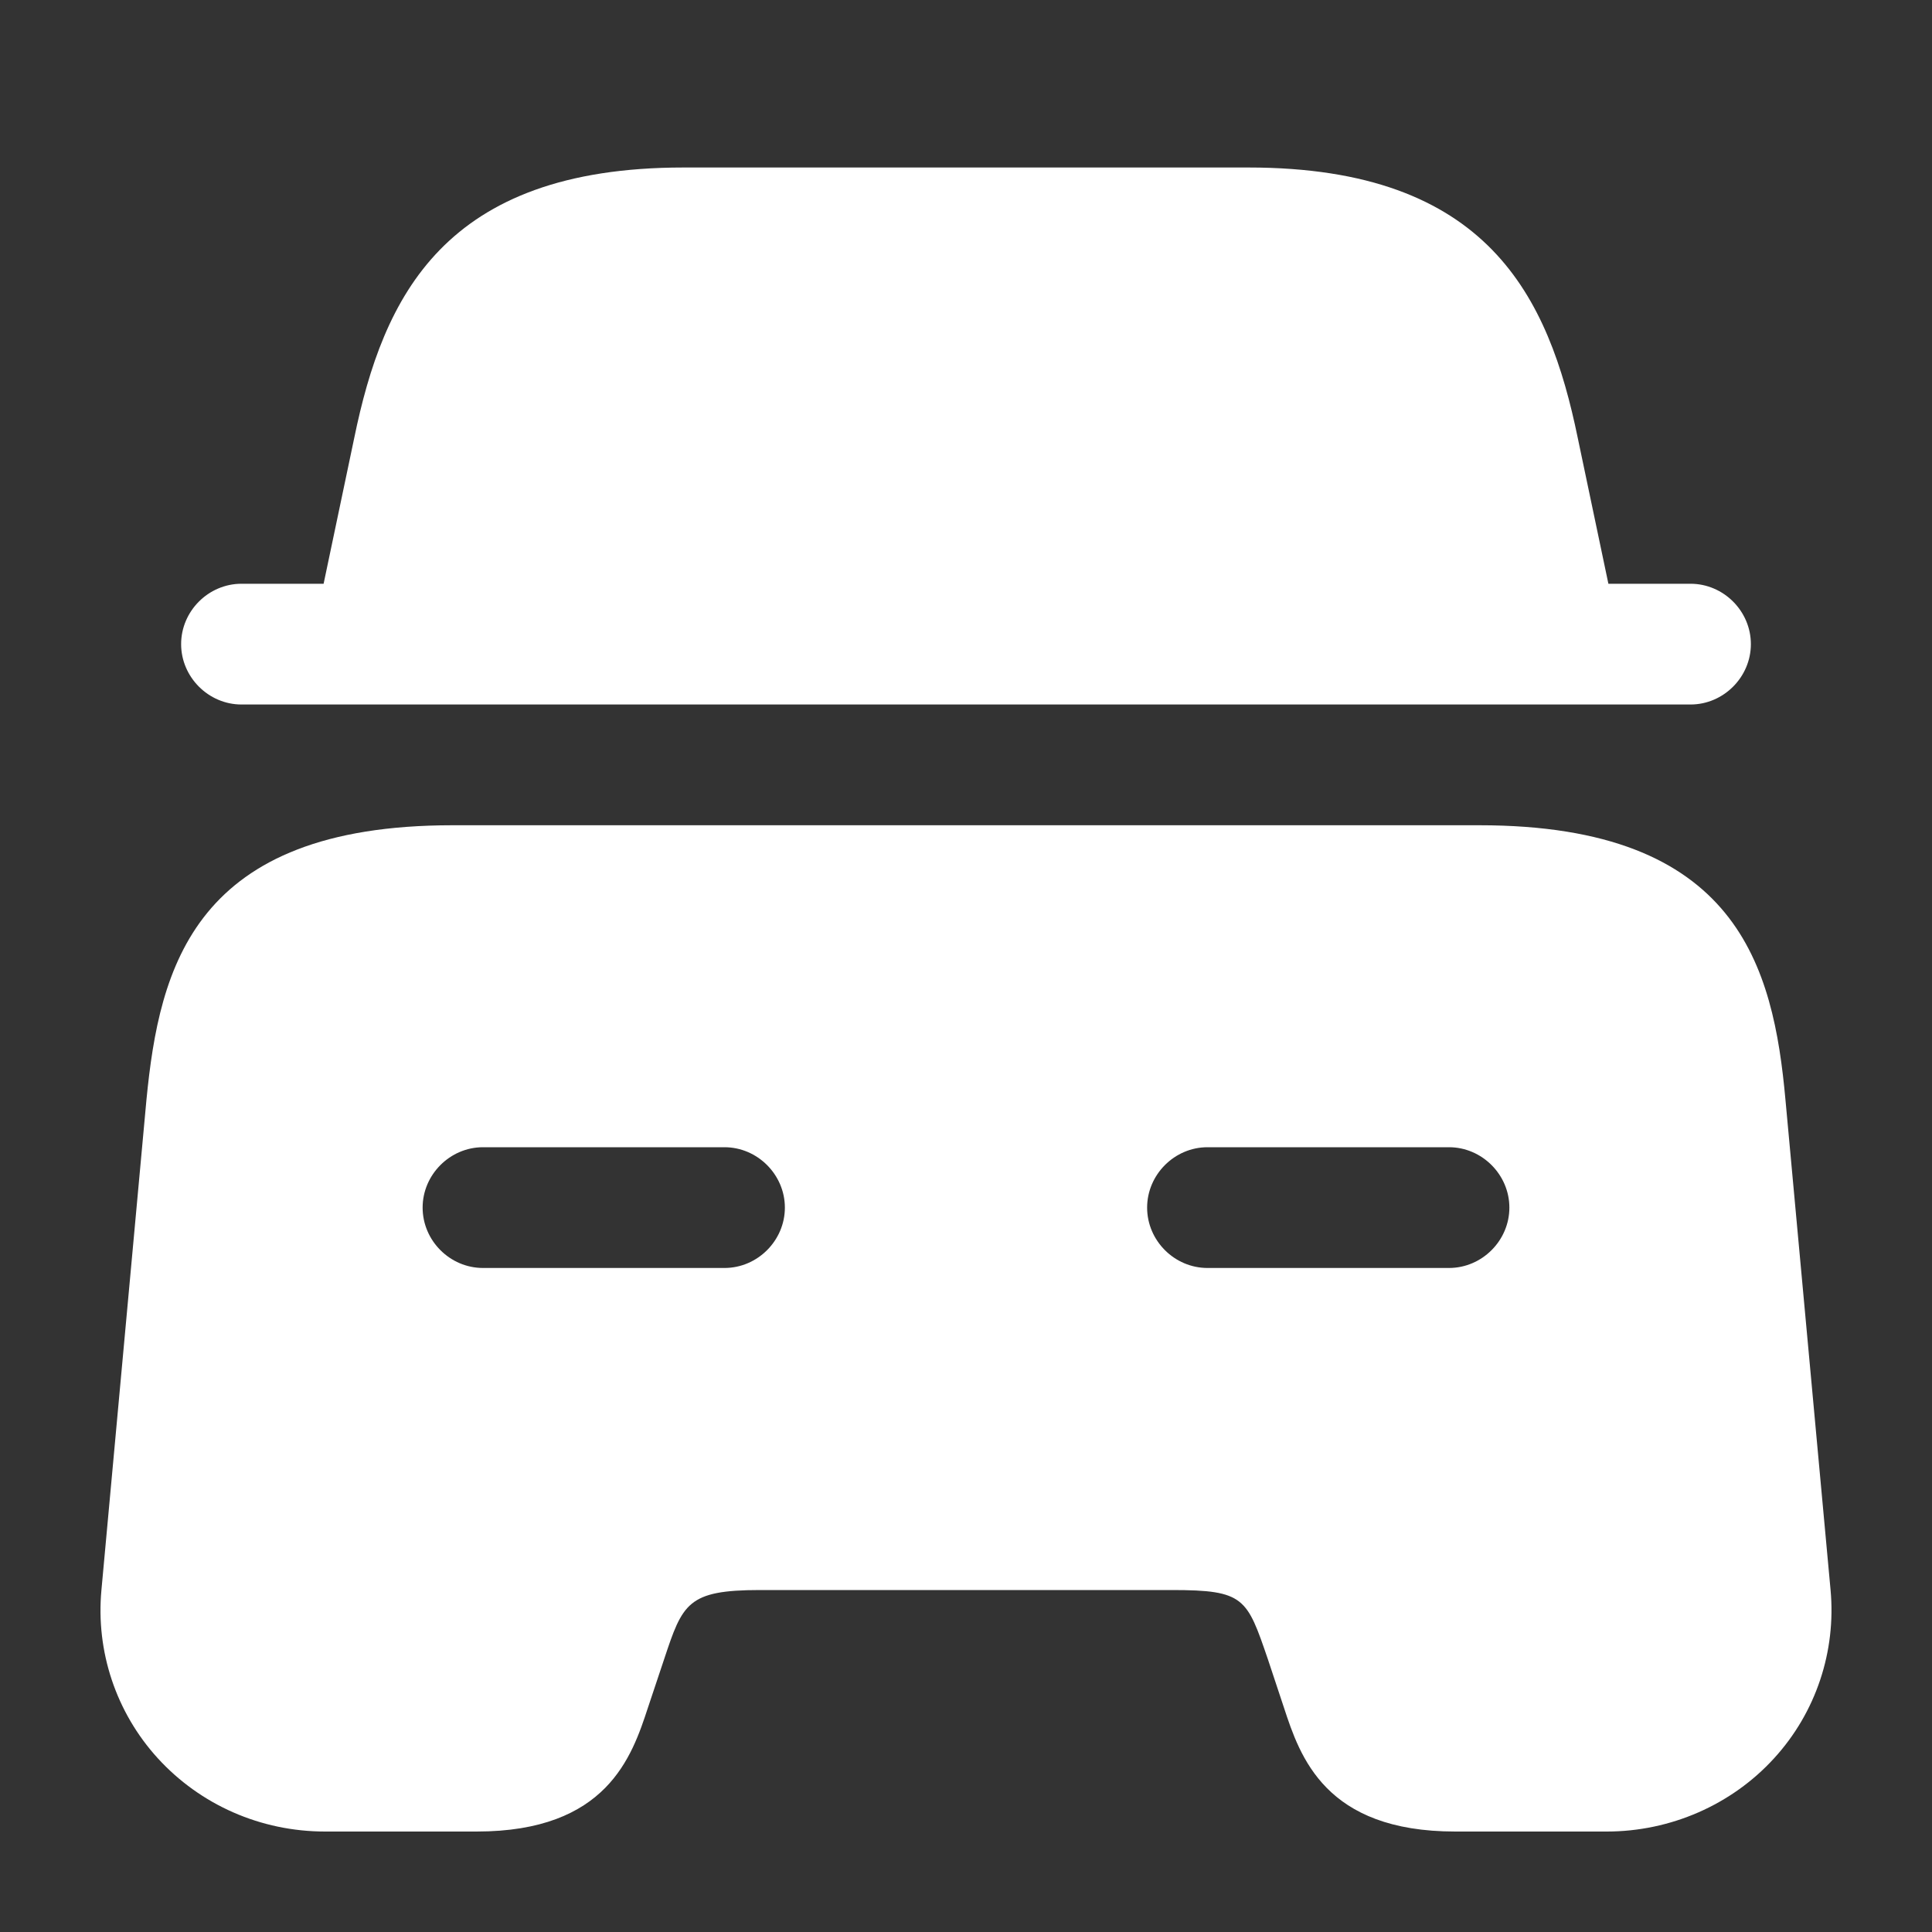 <svg width="20" height="20" viewBox="0 0 20 20" fill="none" xmlns="http://www.w3.org/2000/svg">
<rect x="0" y="0" width="20" height="20" fill="#333333" stroke="none"/>
<path d="M18.125 6.668C18.125 7.009 17.842 7.293 17.5 7.293H2.5C2.158 7.293 1.875 7.009 1.875 6.668C1.875 6.326 2.158 6.043 2.5 6.043H3.35L3.667 4.534C3.967 3.076 4.592 1.734 7.075 1.734H12.925C15.408 1.734 16.033 3.076 16.333 4.534L16.65 6.043H17.5C17.842 6.043 18.125 6.326 18.125 6.668Z" fill="white"/>
<path d="M18.483 11.385C18.358 10.01 17.991 8.543 15.316 8.543H4.683C2.008 8.543 1.65 10.01 1.516 11.385L1.05 16.46C0.991 17.093 1.2 17.726 1.633 18.201C2.075 18.685 2.7 18.96 3.366 18.96H4.933C6.283 18.96 6.541 18.185 6.708 17.676L6.875 17.176C7.066 16.601 7.116 16.46 7.866 16.46H12.133C12.883 16.46 12.908 16.543 13.125 17.176L13.291 17.676C13.458 18.185 13.716 18.96 15.066 18.96H16.633C17.291 18.96 17.925 18.685 18.366 18.201C18.8 17.726 19.008 17.093 18.95 16.46L18.483 11.385ZM7.5 13.126H5C4.658 13.126 4.375 12.843 4.375 12.501C4.375 12.16 4.658 11.876 5 11.876H7.5C7.841 11.876 8.125 12.16 8.125 12.501C8.125 12.843 7.841 13.126 7.5 13.126ZM15 13.126H12.5C12.158 13.126 11.875 12.843 11.875 12.501C11.875 12.16 12.158 11.876 12.5 11.876H15C15.341 11.876 15.625 12.16 15.625 12.501C15.625 12.843 15.341 13.126 15 13.126Z" fill="white"/>
</svg>
